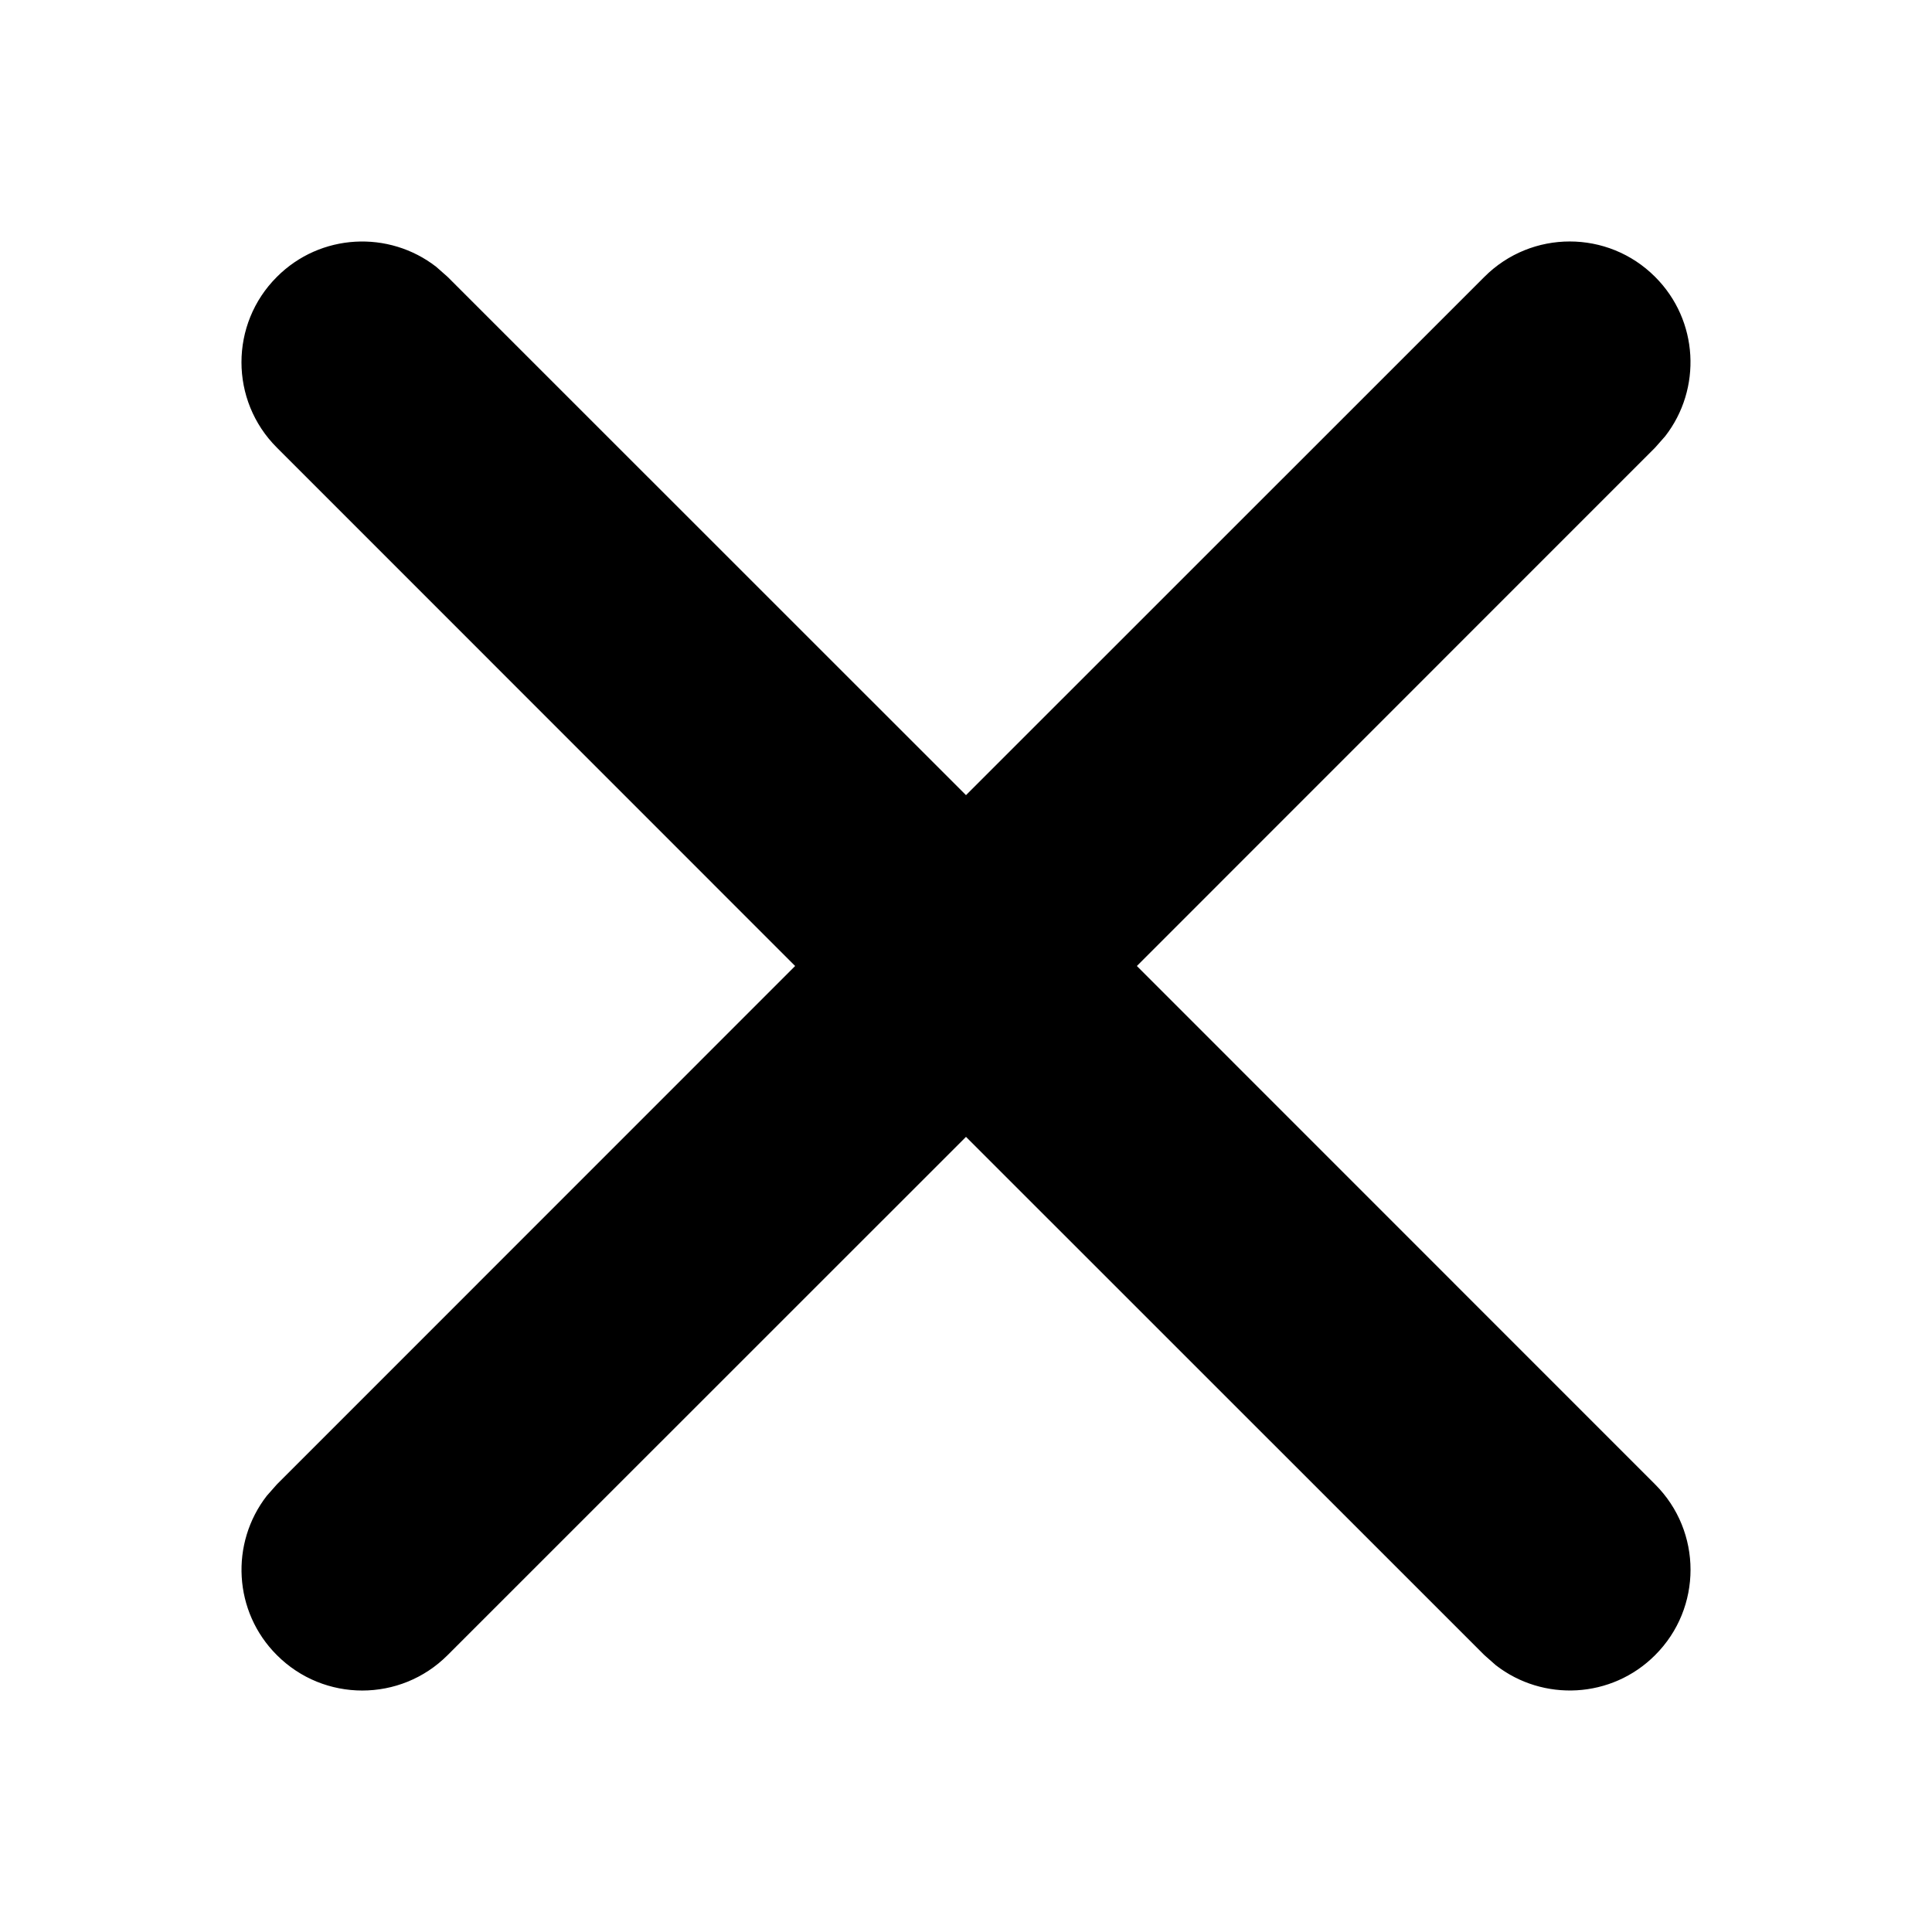 <svg xmlns="http://www.w3.org/2000/svg" width="16" height="16" viewBox="0 0 16 16">
  <path d="M3.613,2.21 L3.707,2.293 L8,6.585 L12.293,2.293 C12.683,1.902 13.317,1.902 13.707,2.293 C14.068,2.653 14.095,3.221 13.79,3.613 L13.707,3.707 L9.415,8 L13.707,12.293 C14.098,12.683 14.098,13.317 13.707,13.707 C13.347,14.068 12.779,14.095 12.387,13.79 L12.293,13.707 L8,9.415 L3.707,13.707 C3.317,14.098 2.683,14.098 2.293,13.707 C1.932,13.347 1.905,12.779 2.21,12.387 L2.293,12.293 L6.585,8 L2.293,3.707 C1.902,3.317 1.902,2.683 2.293,2.293 C2.653,1.932 3.221,1.905 3.613,2.21 Z"/>
</svg>
